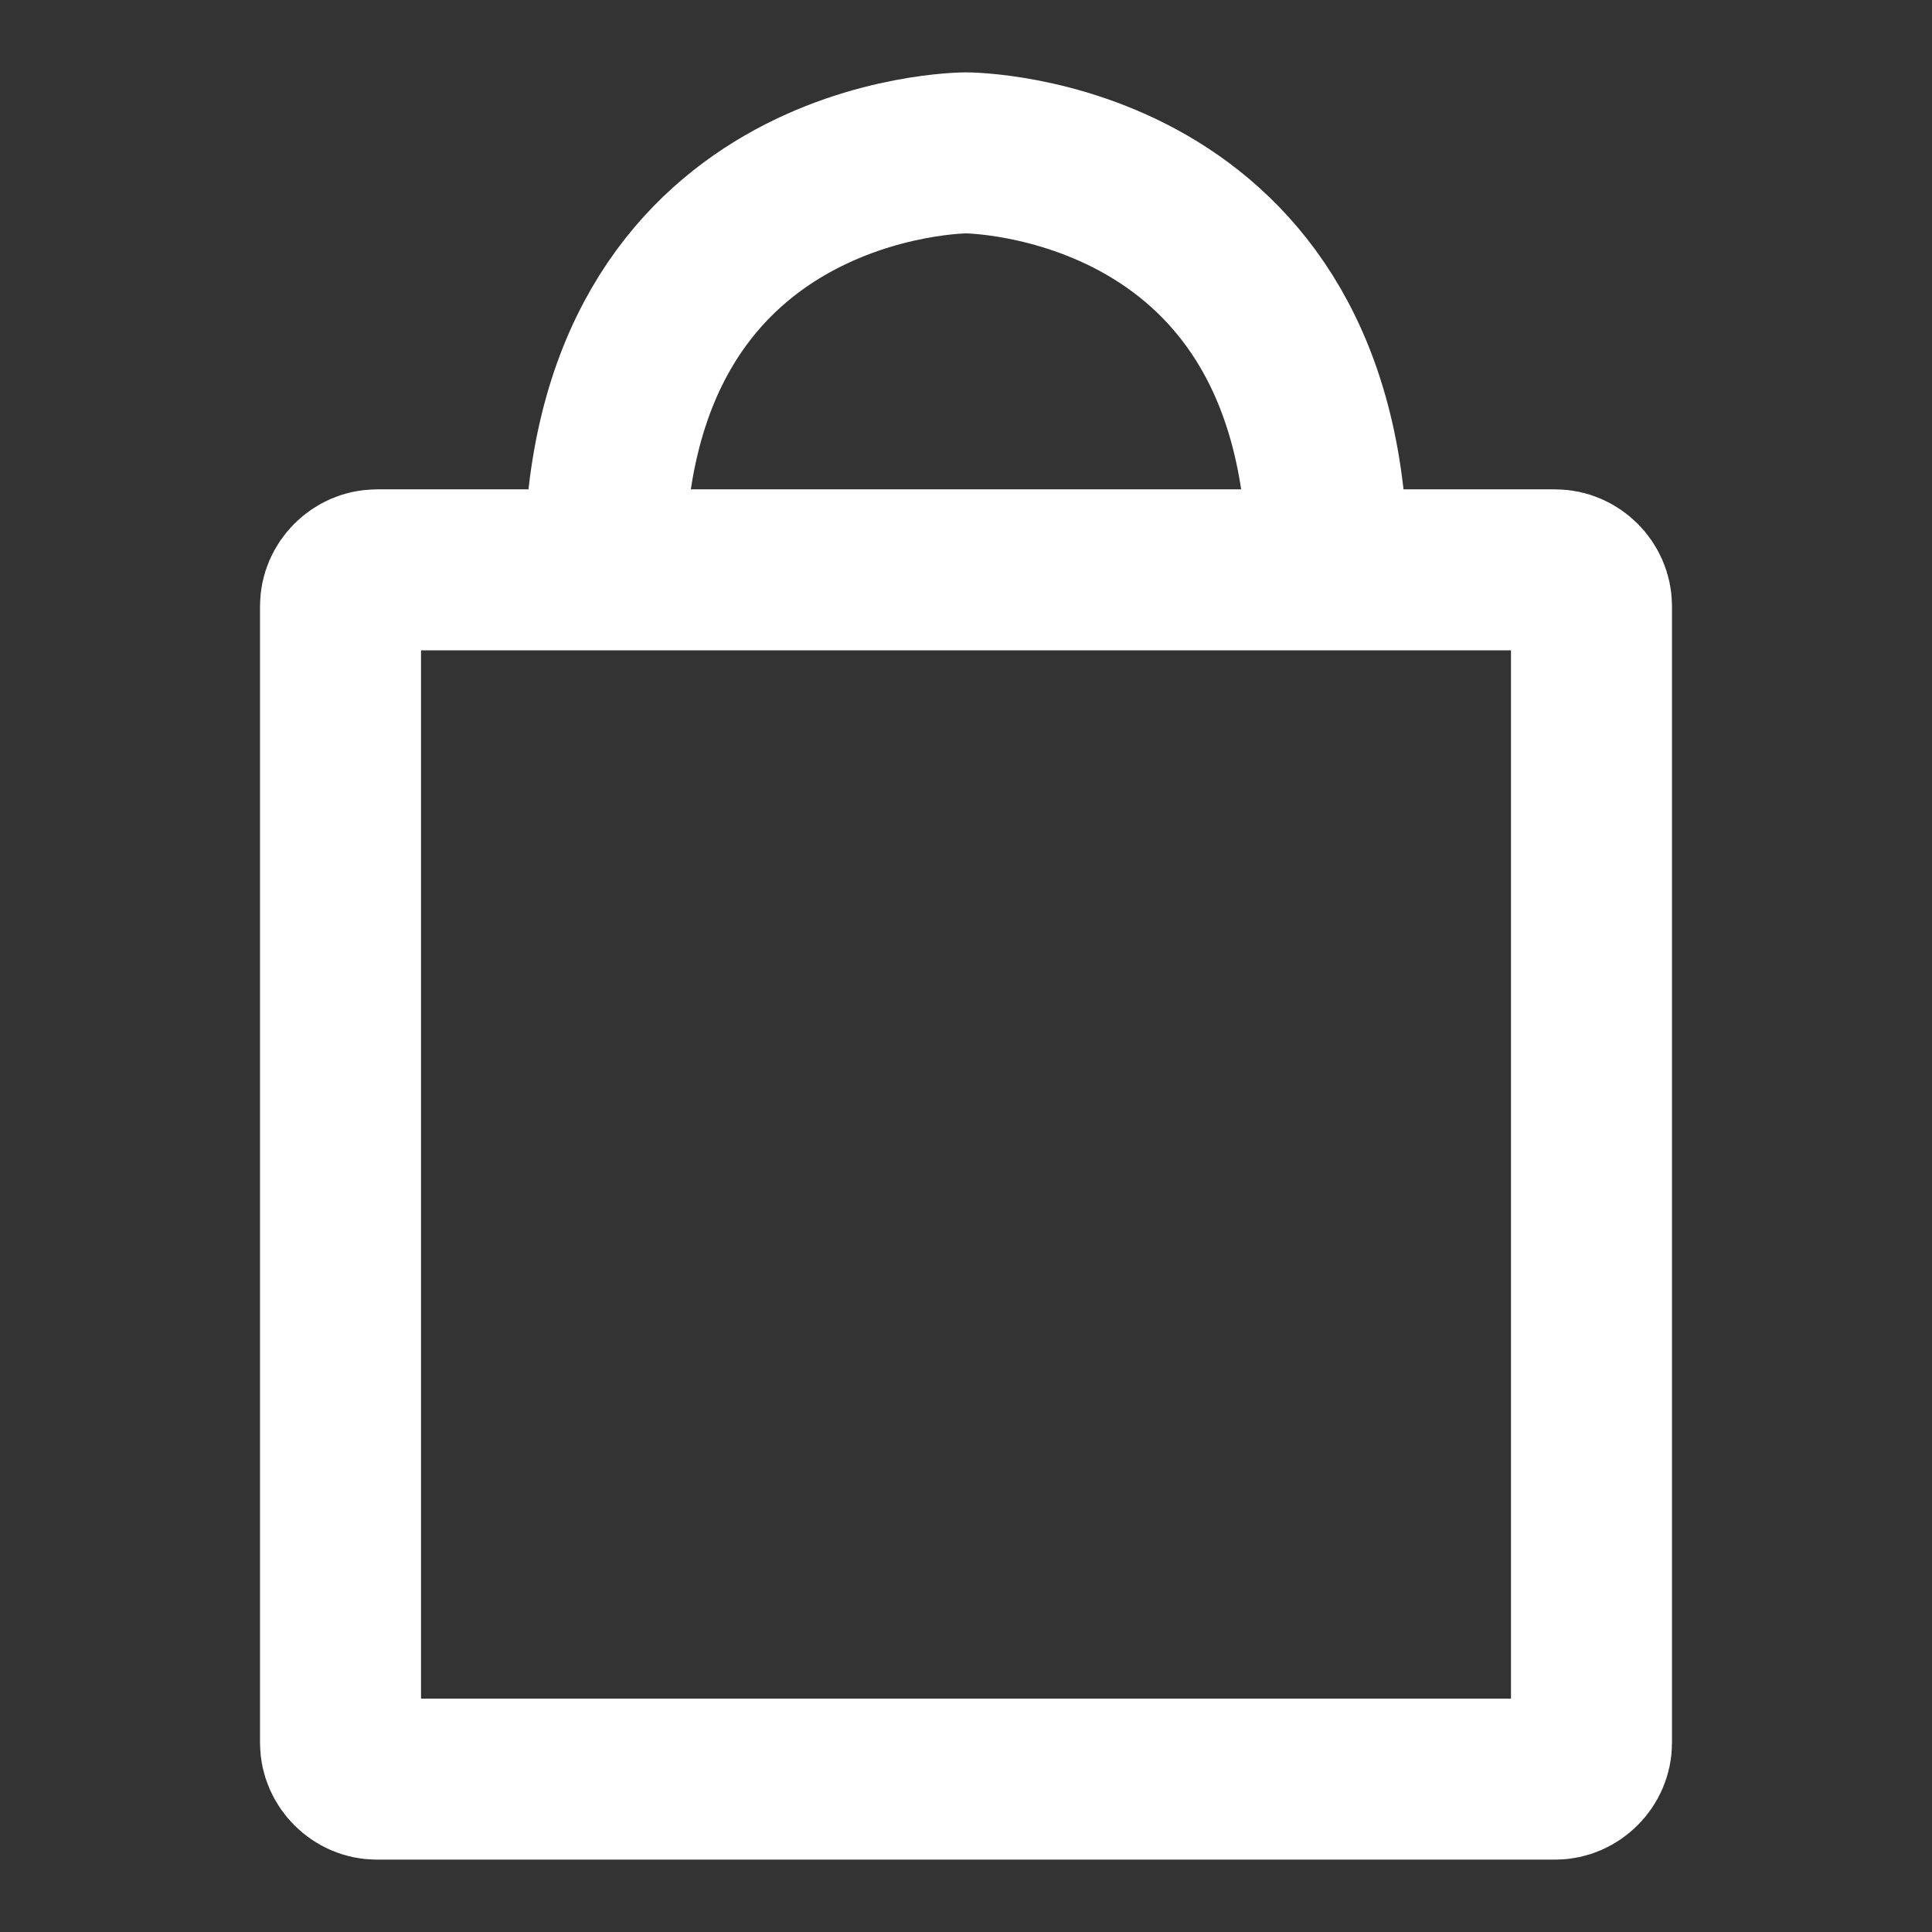 <svg width="24"    height="24" viewBox="0 0 24 24" fill="none" xmlns="http://www.w3.org/2000/svg">
<rect x="0" y="0" width="24" height="24" fill="#333333" stroke="none"/>
<path  d="M19.321 22.101H4.679C4.437 22.101 4.23 21.893 4.23 21.652V7.528C4.23 7.286 4.437 7.079 4.679 7.079H19.321C19.562 7.079 19.77 7.286 19.77 7.528V21.652C19.77 21.893 19.562 22.101 19.321 22.101Z" stroke="white" stroke-width="2" stroke-miterlimit="10"/>
<path d="M7.511 7.079C7.511 1.899 12 1.899 12 1.899C12 1.899 16.489 1.899 16.489 7.079" stroke="white" stroke-width="2" stroke-miterlimit="10"/>
</svg>
